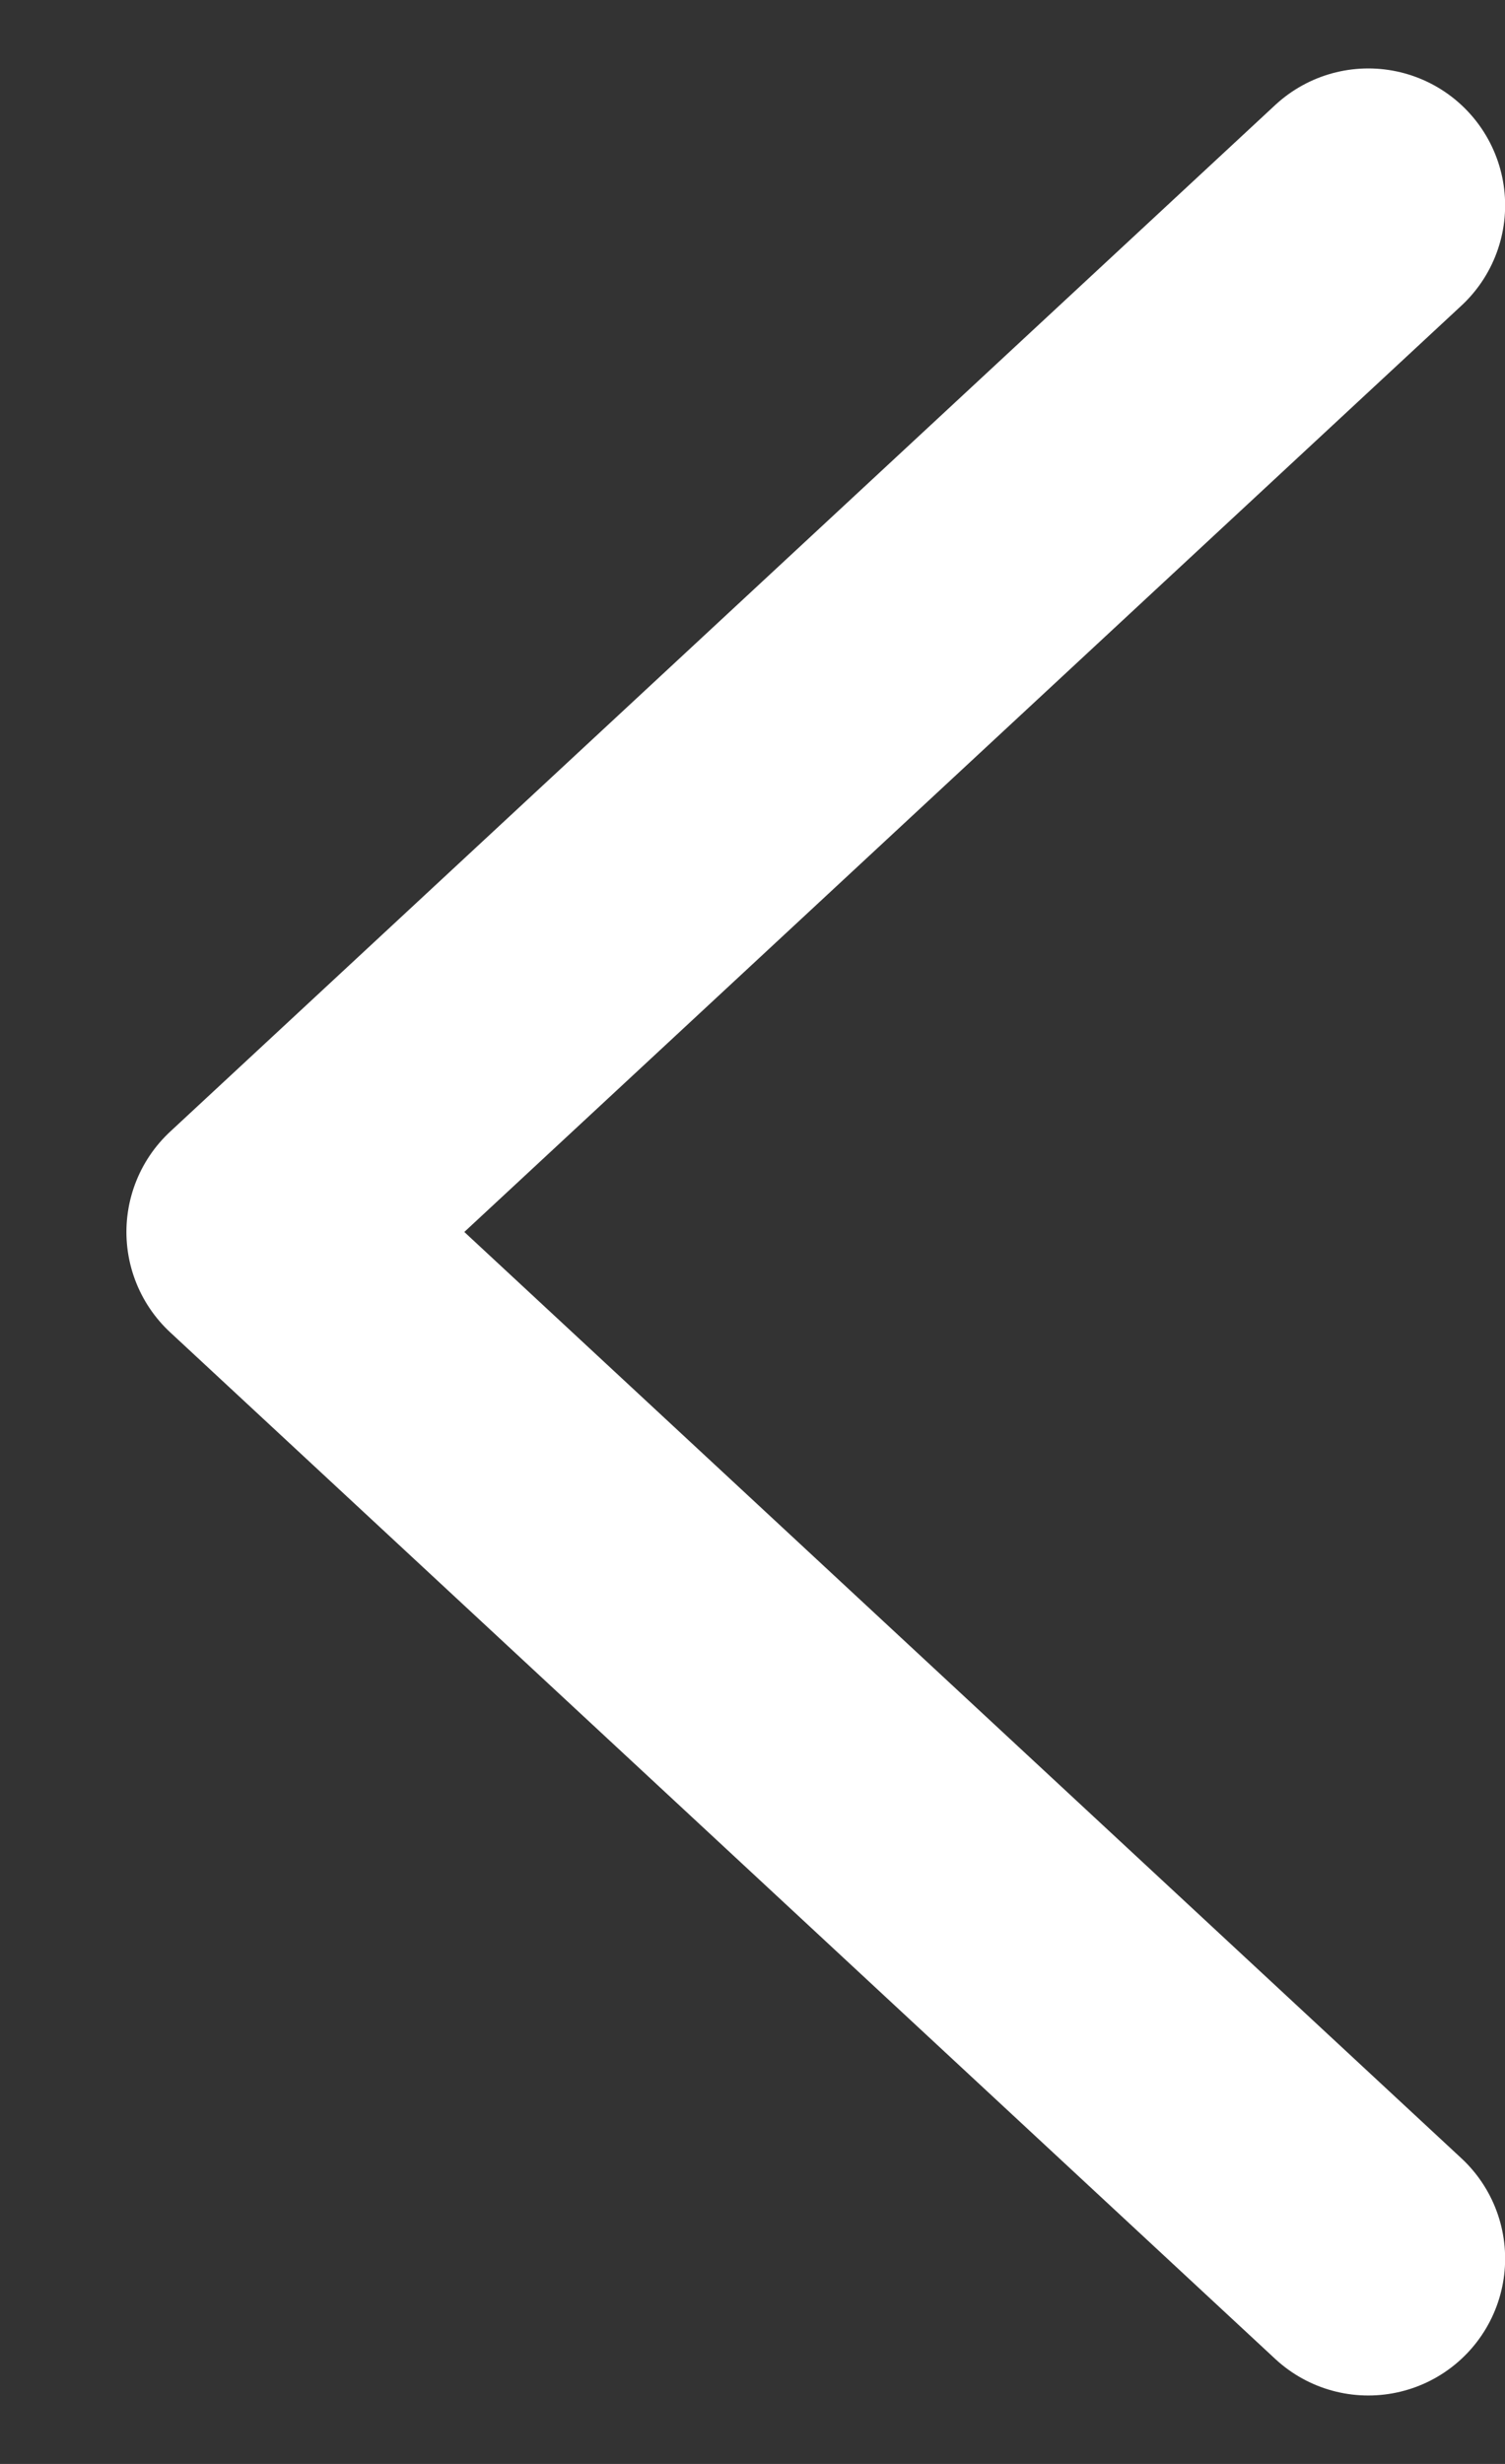 <svg width="11" height="18" viewBox="0 0 11 18" fill="none" xmlns="http://www.w3.org/2000/svg">
<rect x="0" y="0" width="11" height="18" fill="#333333" stroke="none"/>
<path d="M10.001 16.5L1.924 9L10.001 1.5" stroke="white" stroke-width="2" stroke-miterlimit="10" stroke-linecap="round" stroke-linejoin="round"/>
</svg>

